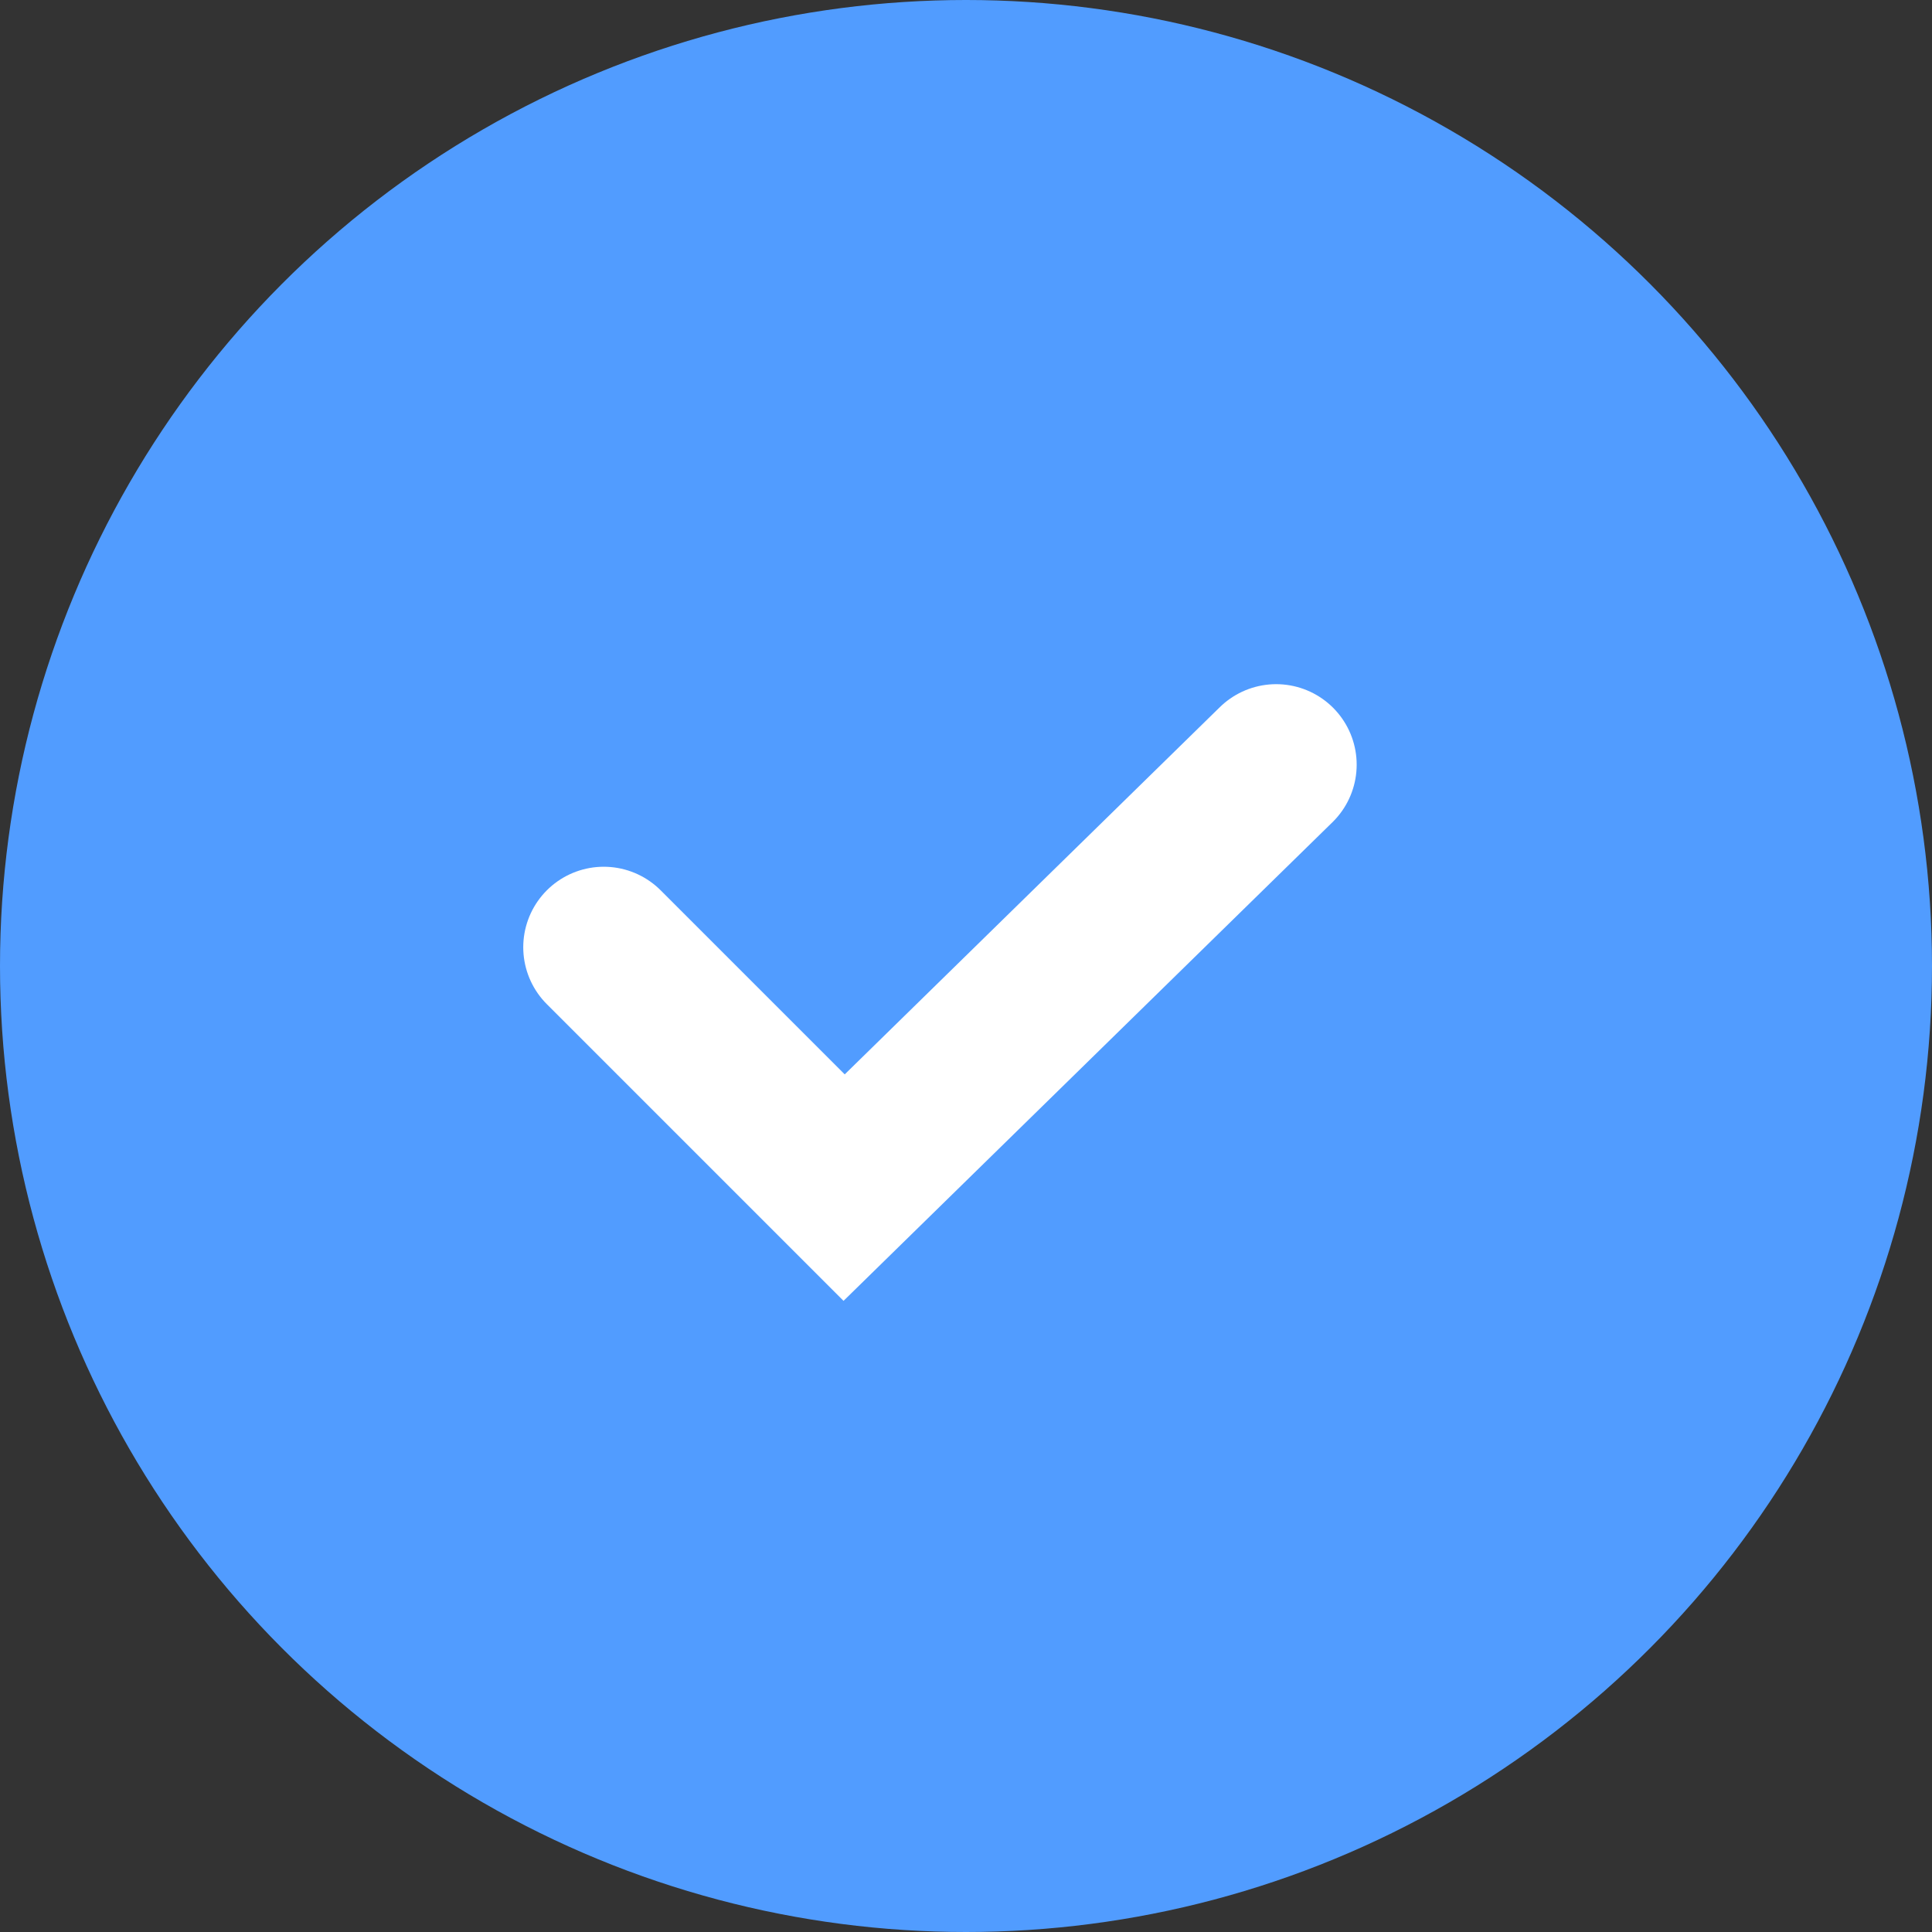 <svg xmlns="http://www.w3.org/2000/svg" width="24" height="24" class="icon" viewBox="0 0 24 24">
    <rect x="0" y="0" width="24" height="24" fill="#333333" stroke="none"/>
    <g transform="translate(-.683 -.683)">
        <circle cx="12" cy="12" r="12" transform="translate(.683 .683)" style="fill: rgb(81, 156, 255);"></circle>
        <path d="m15697.836-11674.164 2.986 2.986 5.367-5.254" transform="translate(-15689.653 11686.614)"
              style="fill: none; stroke: rgb(255, 255, 255); stroke-linecap: round; stroke-width: 2px;"></path>
    </g>
</svg>